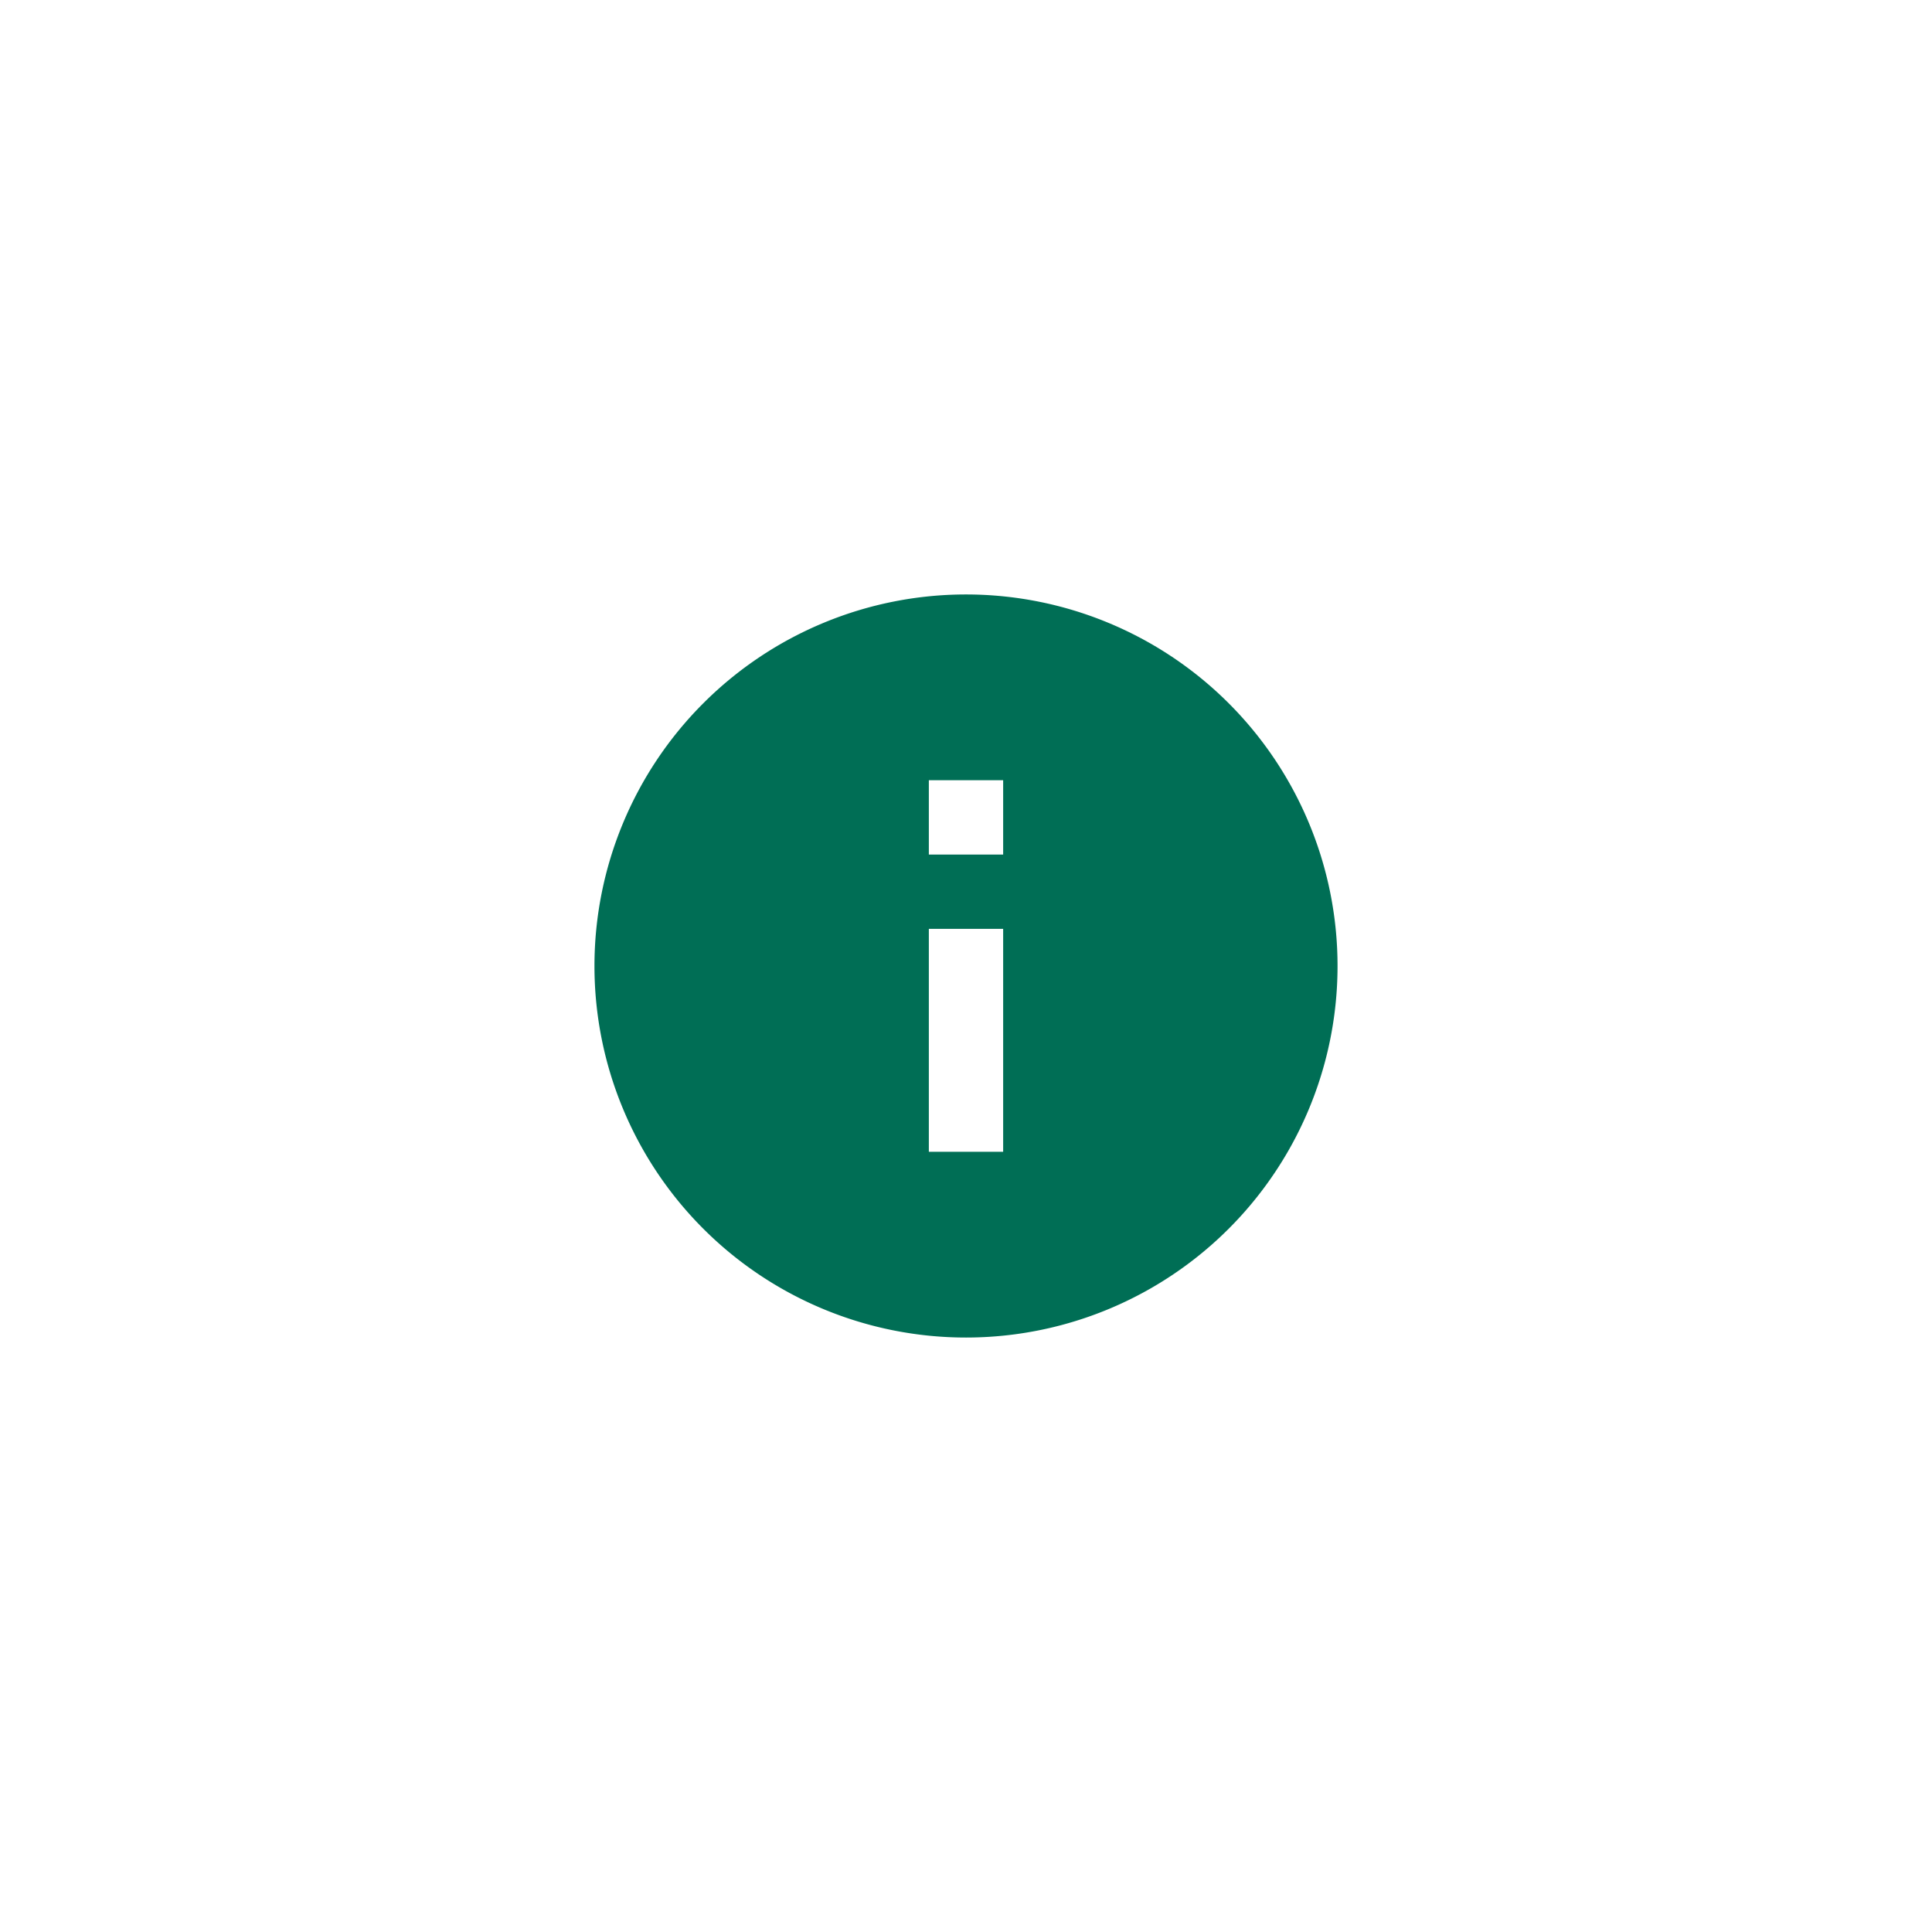 <svg id="Usage" xmlns="http://www.w3.org/2000/svg" width="52" height="52" viewBox="0 0 52 52">
  <rect id="Rectangle_2437" data-name="Rectangle 2437" width="52" height="52" rx="10" fill="rgba(0,110,85,0.1)" opacity="0"/>
  <g id="information-fill" transform="translate(14 14)">
    <path id="Path_1981" data-name="Path 1981" d="M0,0H24V24H0Z" fill="none"/>
    <path id="Path_1982" data-name="Path 1982" d="M12,22A10,10,0,1,1,22,12,10,10,0,0,1,12,22ZM11,11v6h2V11Zm0-4V9h2V7Z" fill="#006e55"/>
  </g>
</svg>
